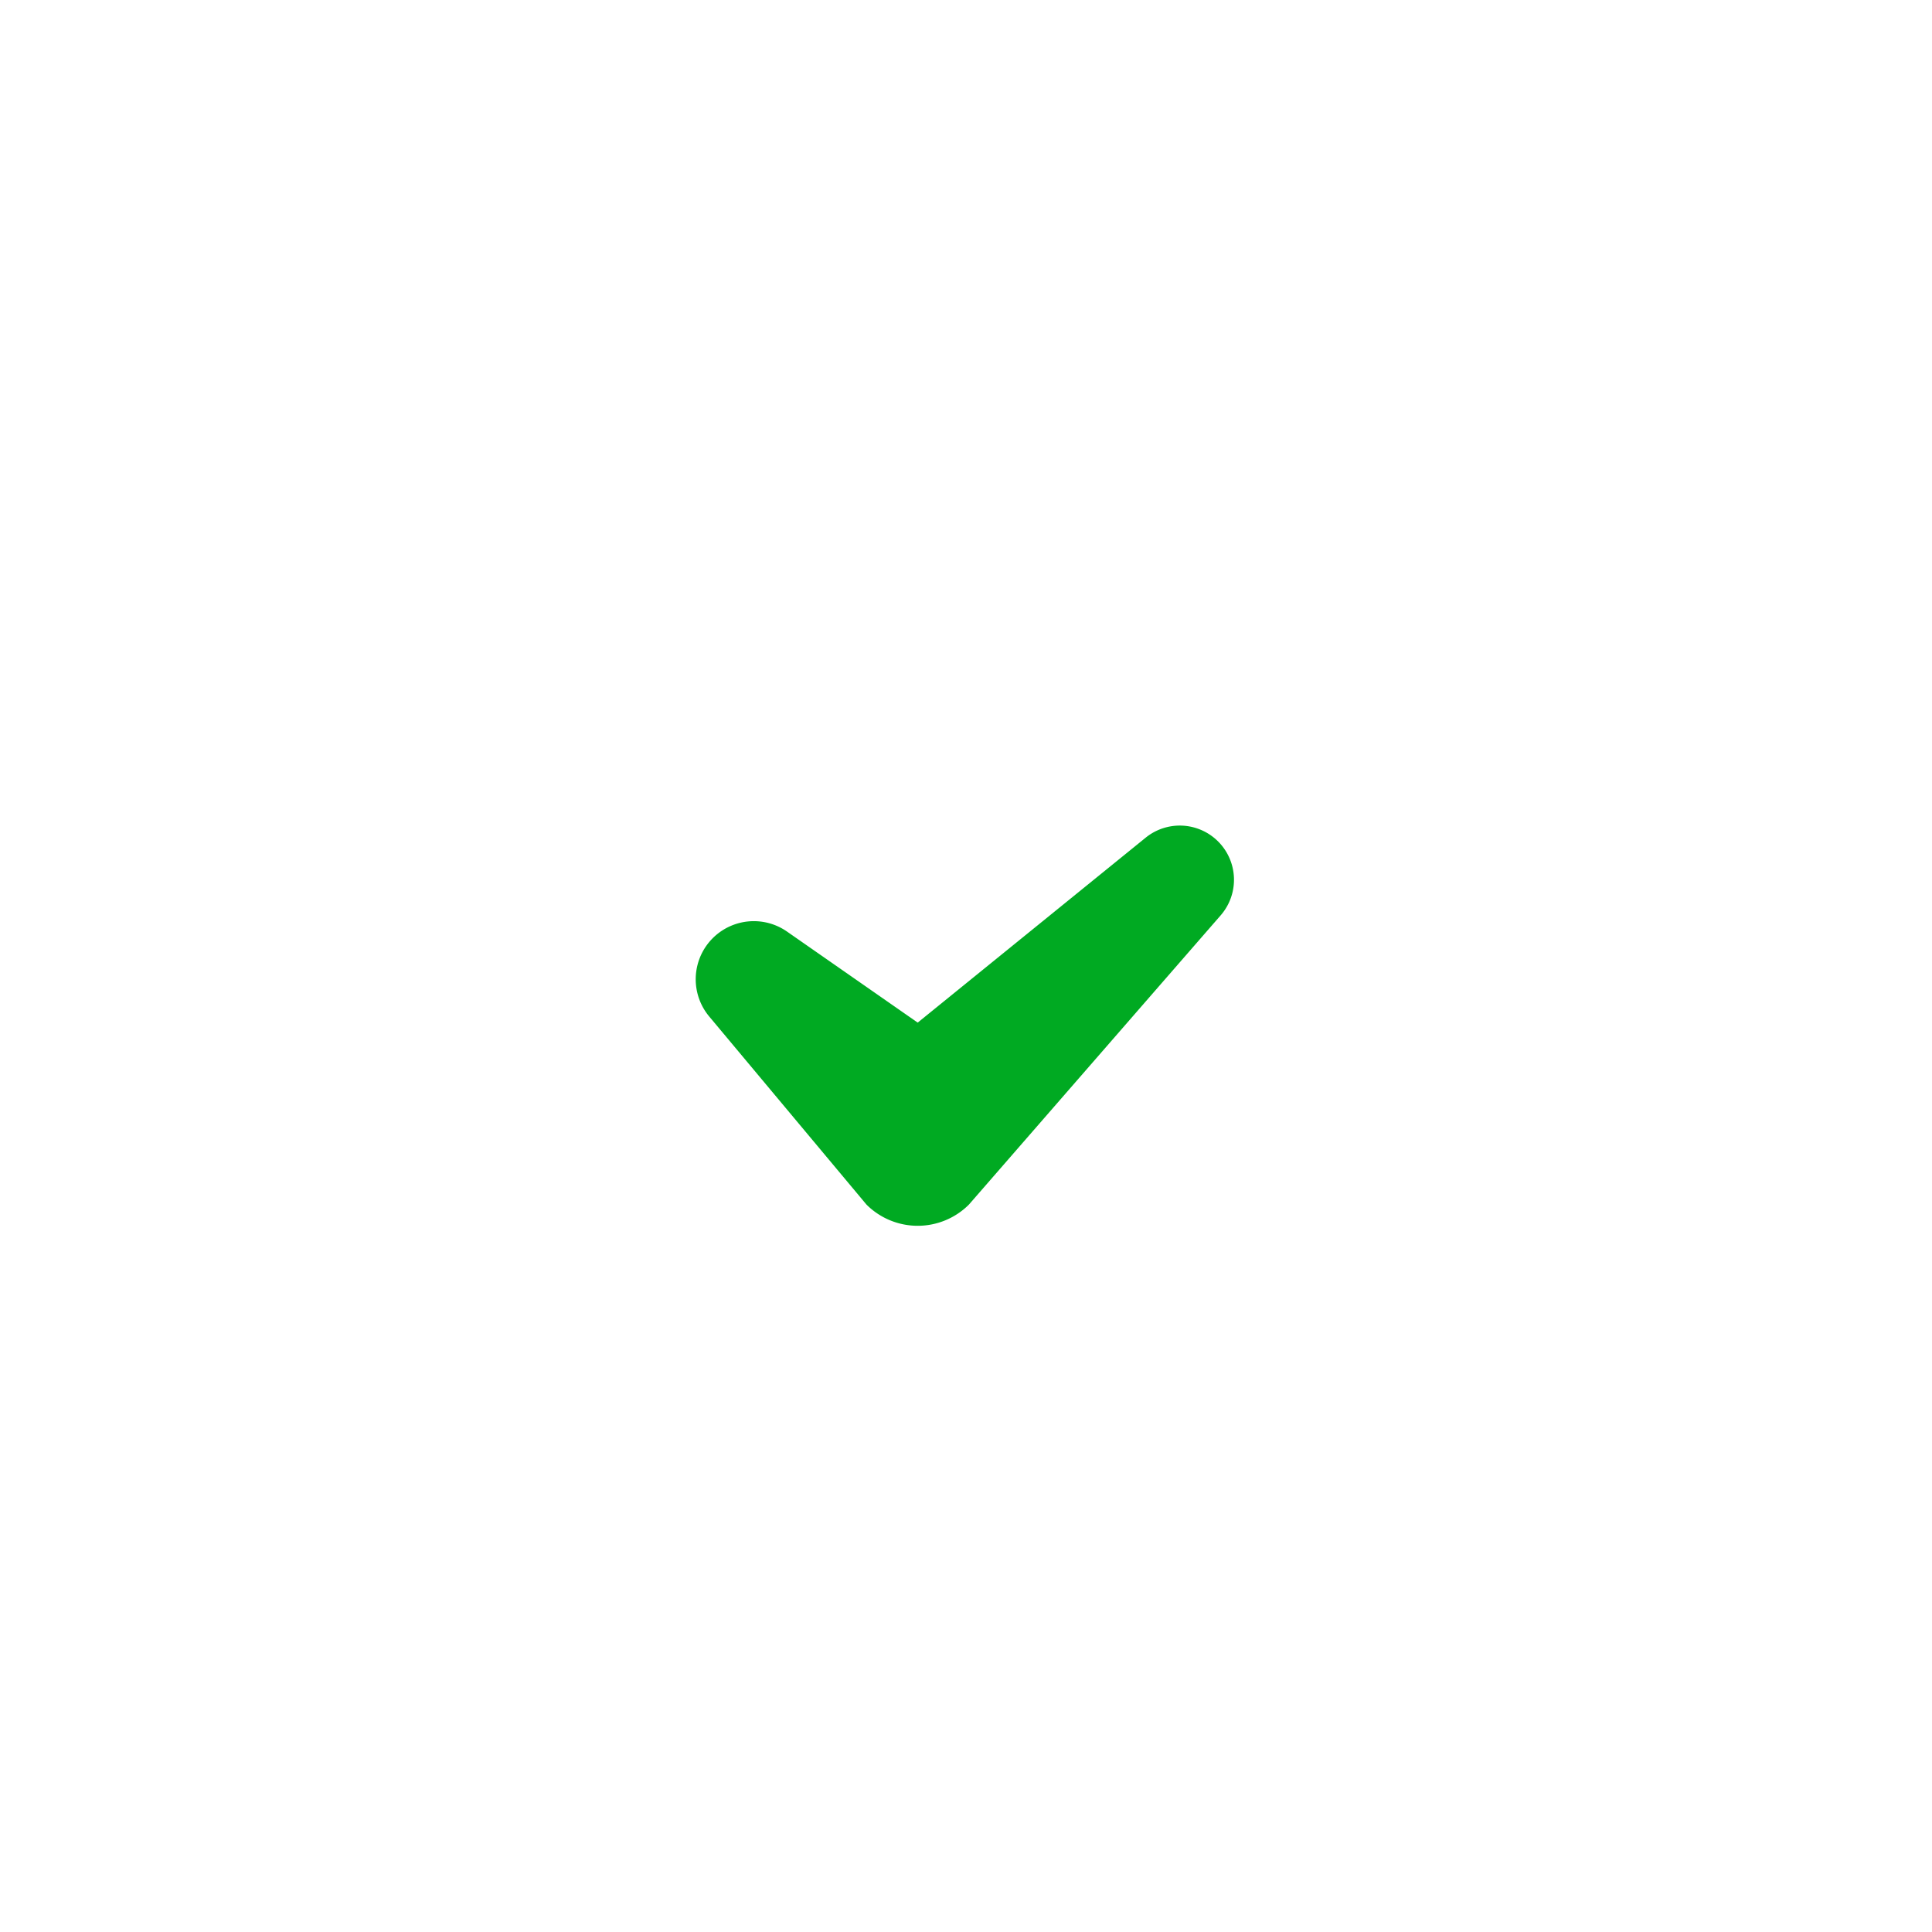 <svg width="40" height="40" fill="none" xmlns="http://www.w3.org/2000/svg"><path fill-rule="evenodd" clip-rule="evenodd" d="M19 21.172l-2.706-1.885a1.203 1.203 0 00-1.61 1.759l3.255 3.893a1.5 1.5 0 002.122 0l5.212-5.988a1.122 1.122 0 00-1.553-1.608L19 21.172z" fill="#0A2"/></svg>